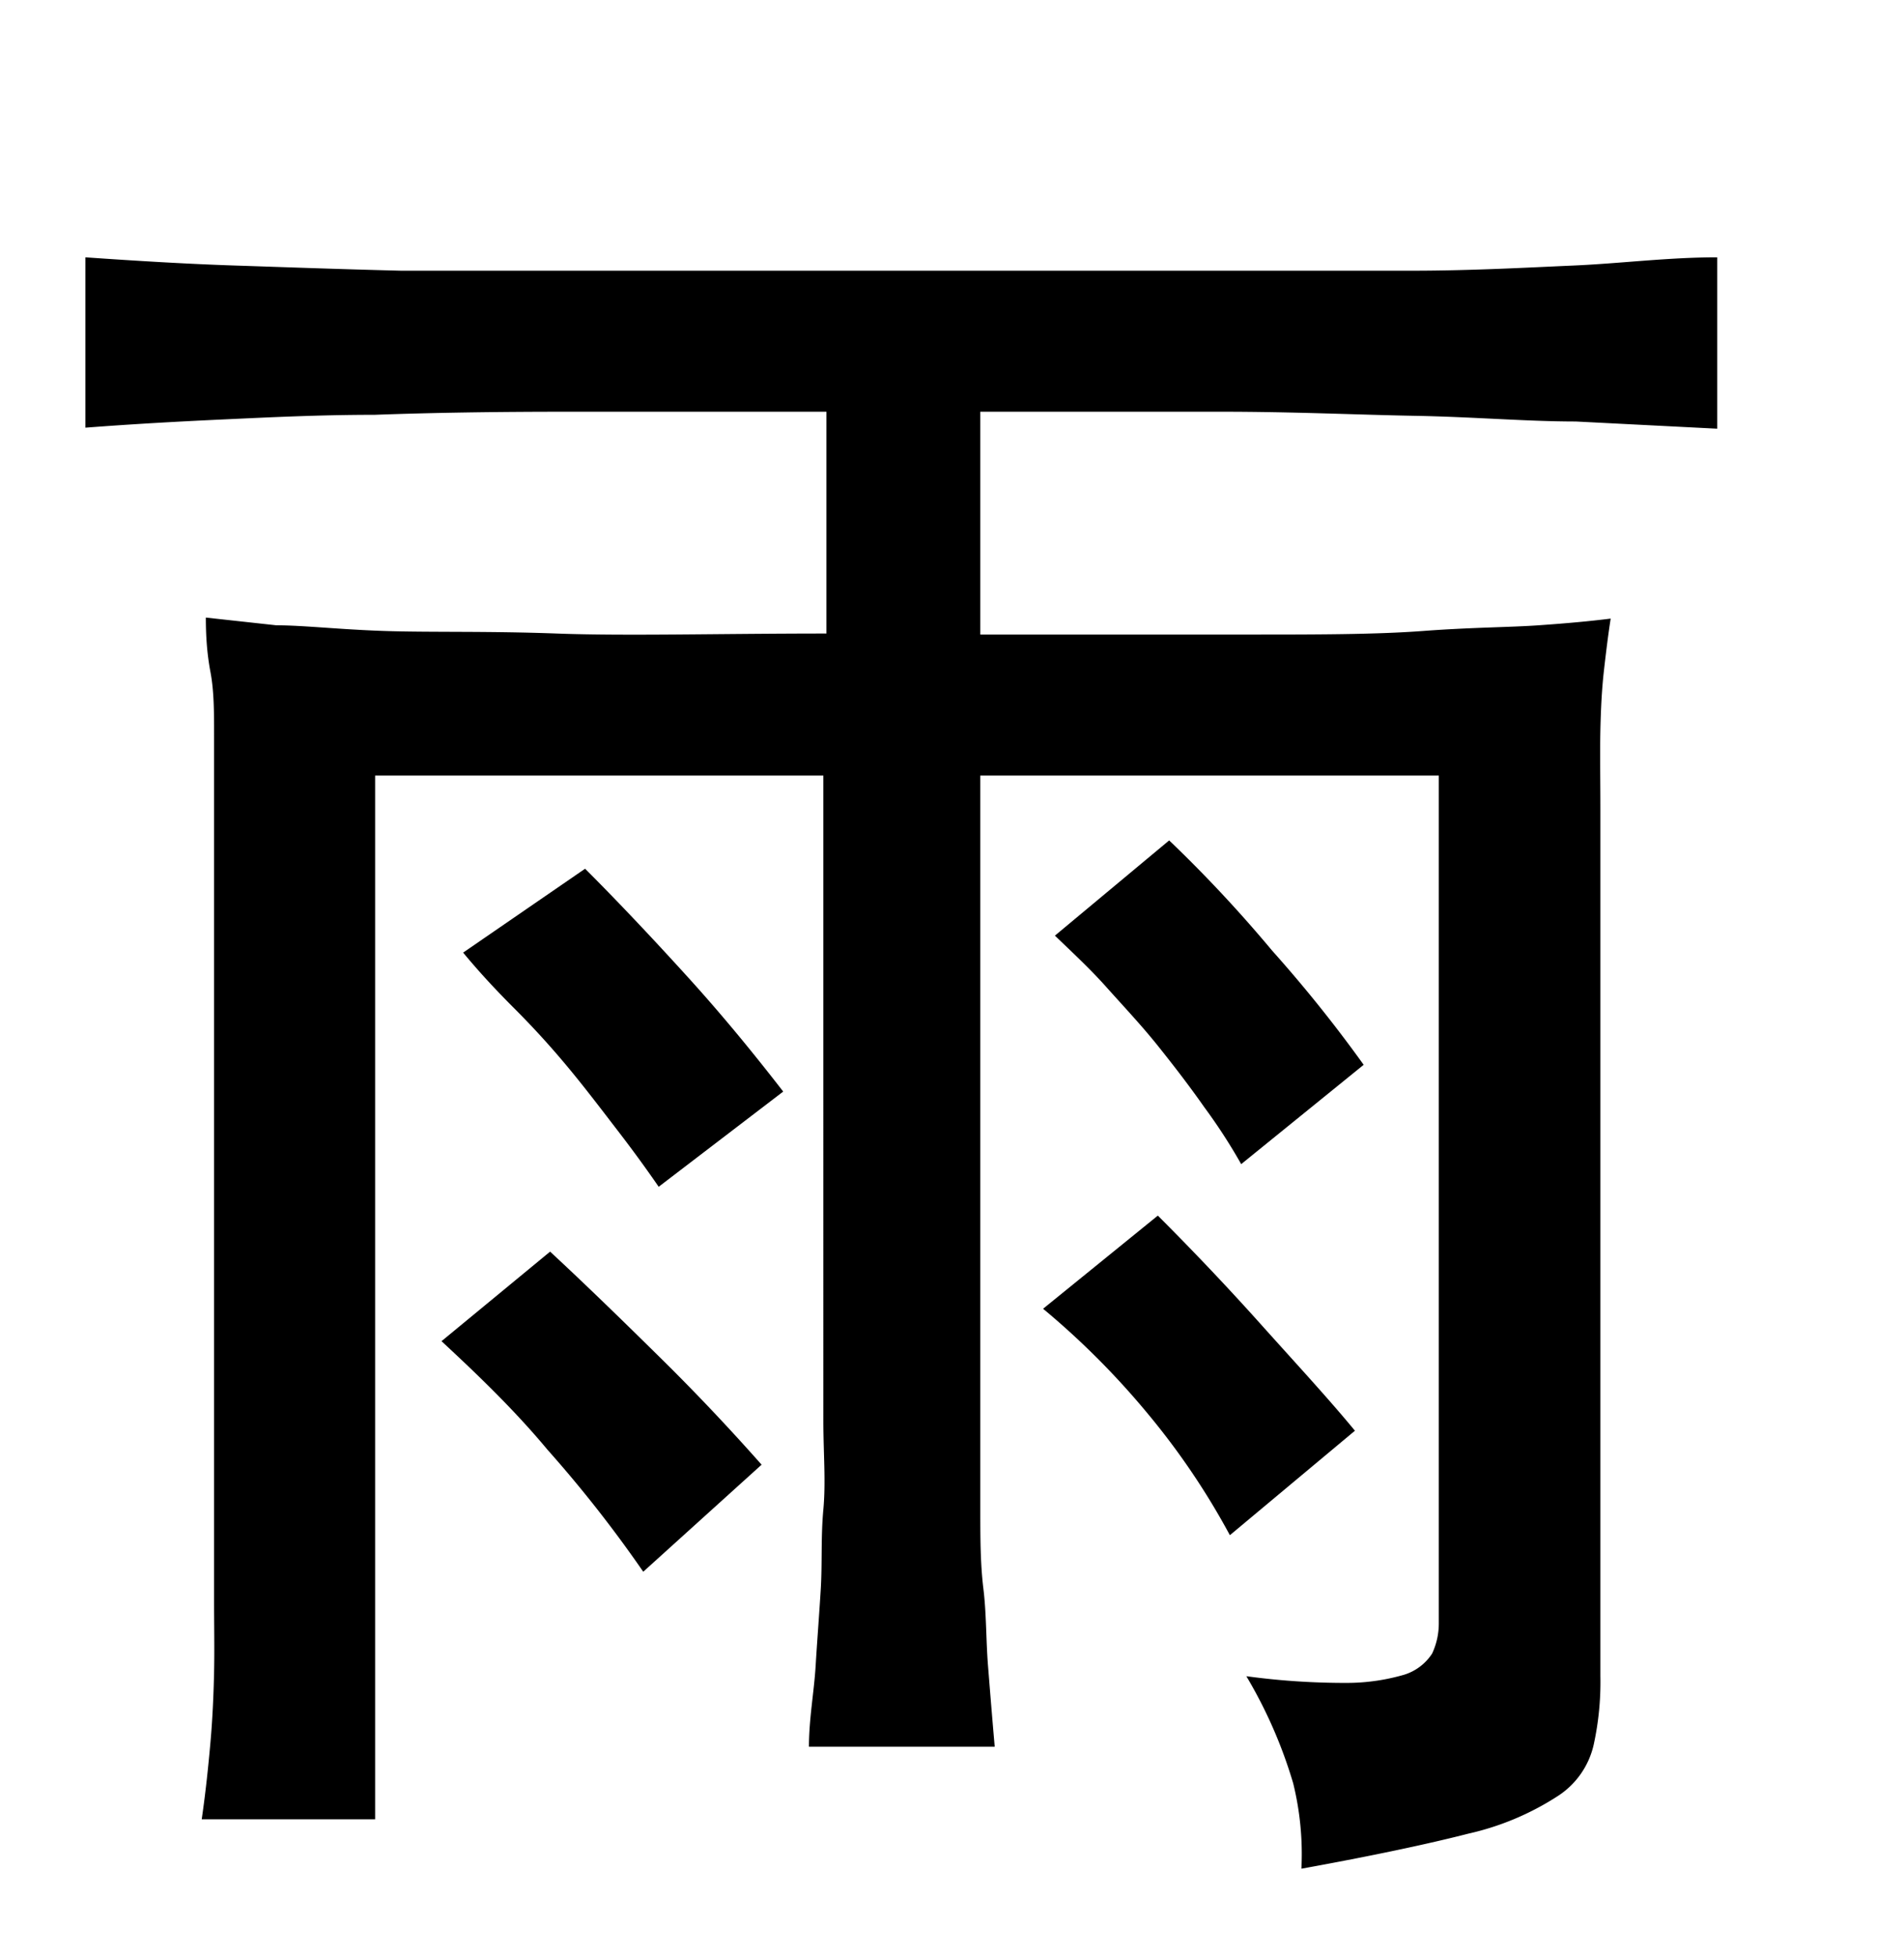 <svg xmlns="http://www.w3.org/2000/svg" viewBox="0 0 37 38"><title>radical</title><g id="Layer_2" data-name="Layer 2"><path d="M7.29,15.07V35.35H3.92c.08-.55.13-1.05.17-1.5s.06-.91.07-1.35,0-.93,0-1.45,0-1.11,0-1.77V17.84c0-.76,0-1.43,0-2s0-1.08,0-1.54,0-.87-.07-1.24S4,12.34,4,12l1.37.15c.52,0,1.21.08,2.09.11s2,0,3.36.05,3.12,0,5.24,0V8L11,8q-2.09,0-3.72.06c-1.08,0-2.07.05-2.94.09s-1.77.09-2.68.16V5c1,.07,2,.13,2.92.16s2,.07,3.22.1l4.11,0c1.55,0,3.42,0,5.62,0s4.19,0,5.75,0l4.13,0c1.18,0,2.24-.06,3.16-.1S32.41,5,33.37,5V8.33l-2.75-.14c-.95,0-2-.09-3.11-.11S25.13,8,23.75,8l-4.7,0v4.33c2.05,0,3.77,0,5.15,0s2.53,0,3.46-.07,1.67-.07,2.24-.11,1-.08,1.4-.13c-.05.32-.09.65-.13,1s-.06.72-.07,1.16,0,1,0,1.56,0,1.31,0,2.14V32.57a5.7,5.7,0,0,1-.13,1.33,1.61,1.61,0,0,1-.7,1,5.35,5.35,0,0,1-1.74.73c-.78.2-1.86.43-3.24.68a5.75,5.75,0,0,0-.16-1.66,9.11,9.11,0,0,0-.91-2.08,14.15,14.15,0,0,0,1.94.13,4,4,0,0,0,1.13-.16,1,1,0,0,0,.54-.41,1.38,1.38,0,0,0,.13-.59V15.07H19.05V27.61c0,.62,0,1.19,0,1.72s0,1.05.06,1.54.05,1,.09,1.5.08,1,.13,1.57H15.72c0-.54.1-1.07.13-1.57s.07-1,.1-1.5,0-1,.05-1.54,0-1.1,0-1.72V15.07ZM12.5,30.54a24.51,24.51,0,0,0-1.86-2.37C10,27.4,9.27,26.7,8.58,26.06l2.11-1.74c.69.64,1.41,1.34,2.17,2.09s1.4,1.44,1.94,2.05Zm.3-7.48c-.22-.32-.48-.68-.78-1.07s-.61-.8-.94-1.2S10.4,20,10,19.6s-.71-.74-1-1.09l2.37-1.63c.64.64,1.31,1.35,2,2.11s1.3,1.51,1.85,2.22Zm11.1,6.77a14.22,14.22,0,0,0-1.57-2.33,15.5,15.5,0,0,0-2.06-2.07l2.23-1.81c.64.64,1.31,1.34,2,2.11s1.32,1.45,1.83,2.07Zm.22-7.21a10.84,10.84,0,0,0-.72-1.11c-.28-.4-.58-.79-.9-1.19s-.67-.77-1-1.14-.7-.71-1-1l2.22-1.85c.67.64,1.34,1.35,2,2.14a26.59,26.59,0,0,1,1.78,2.22Z"/></g></svg>